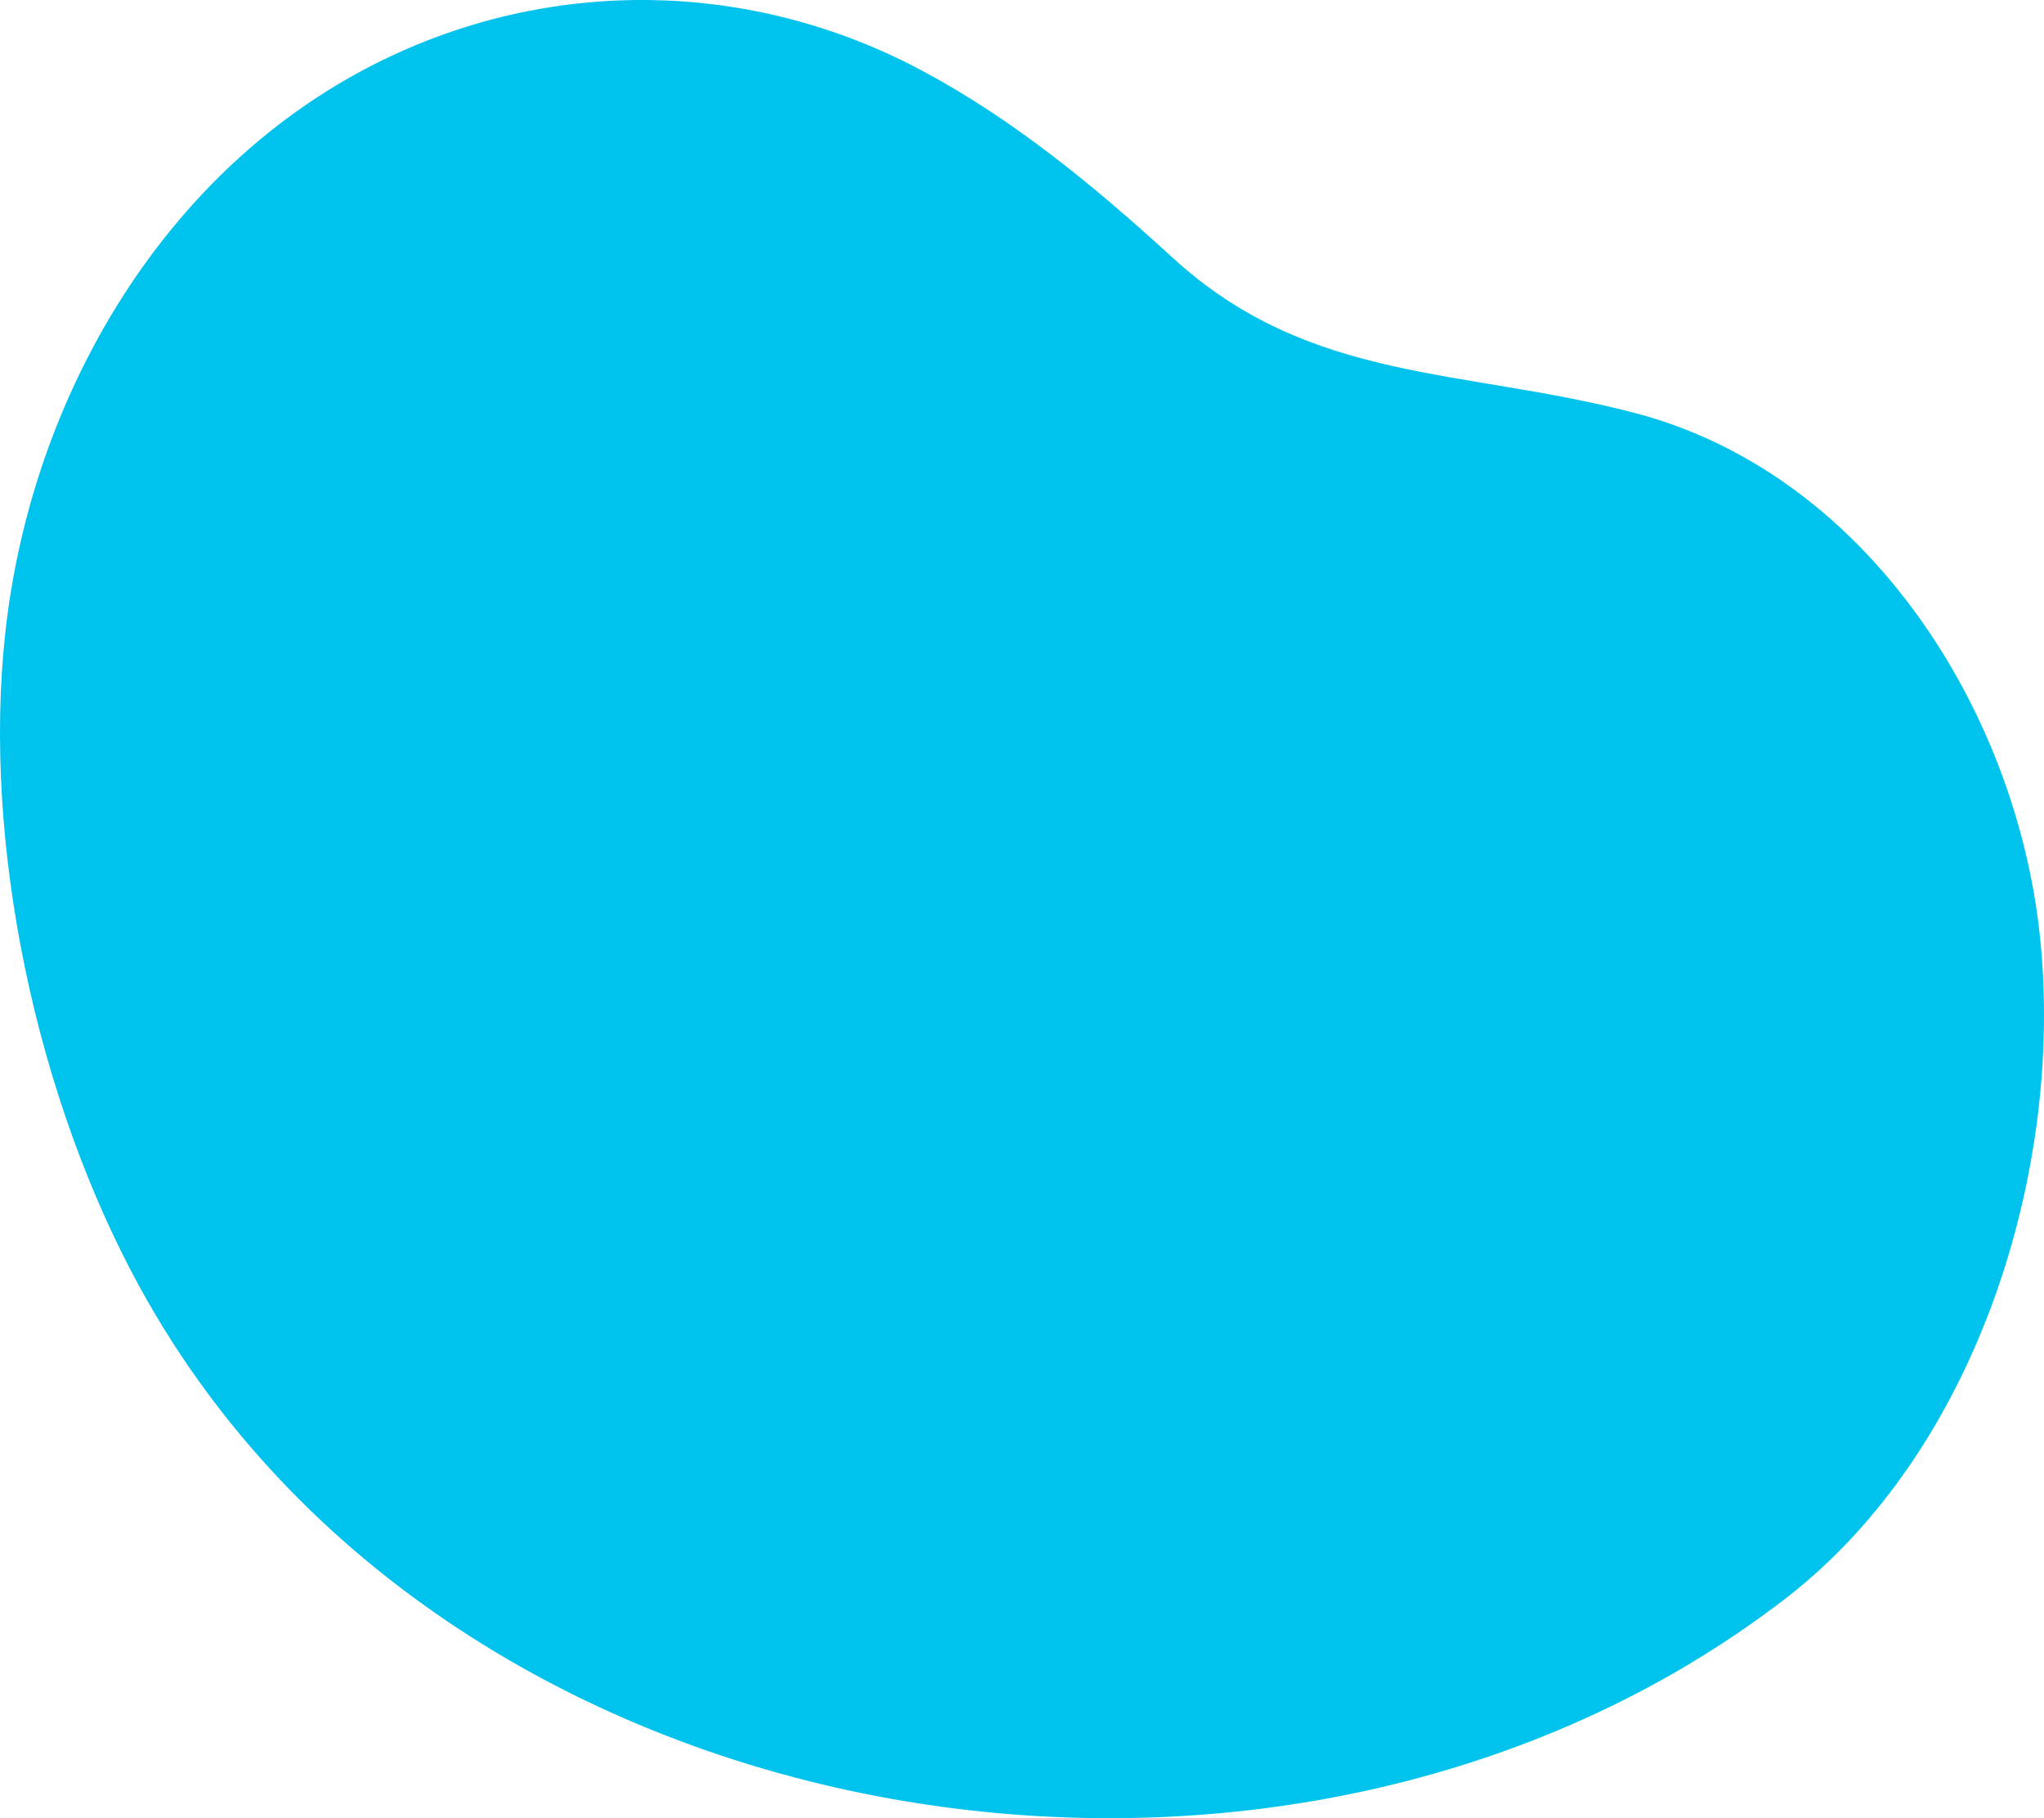 <svg width="825" height="734" viewBox="0 0 825 734" xmlns="http://www.w3.org/2000/svg">
    <path d="M823.242 376.943c10.362 94.943-25.262 208.636-102.354 268.2C519.058 801.085 181.583 747.002 56.8 520.336l-.317-.579C14.936 444-7.297 341.123 2.16 255.232 11.617 169.34 56.328 85.759 128.816 38.765 202.478-8.991 294.628-12.861 372.08 28.477c37.237 19.874 70.073 47.035 101.203 75.545 55.602 50.925 116.964 44.372 186.906 62.788 52.858 13.916 95.241 50.58 123.745 96.515 21.434 34.541 35.018 74.323 39.307 113.618z" fill="#00C3ED" fill-rule="evenodd"/>
</svg>
